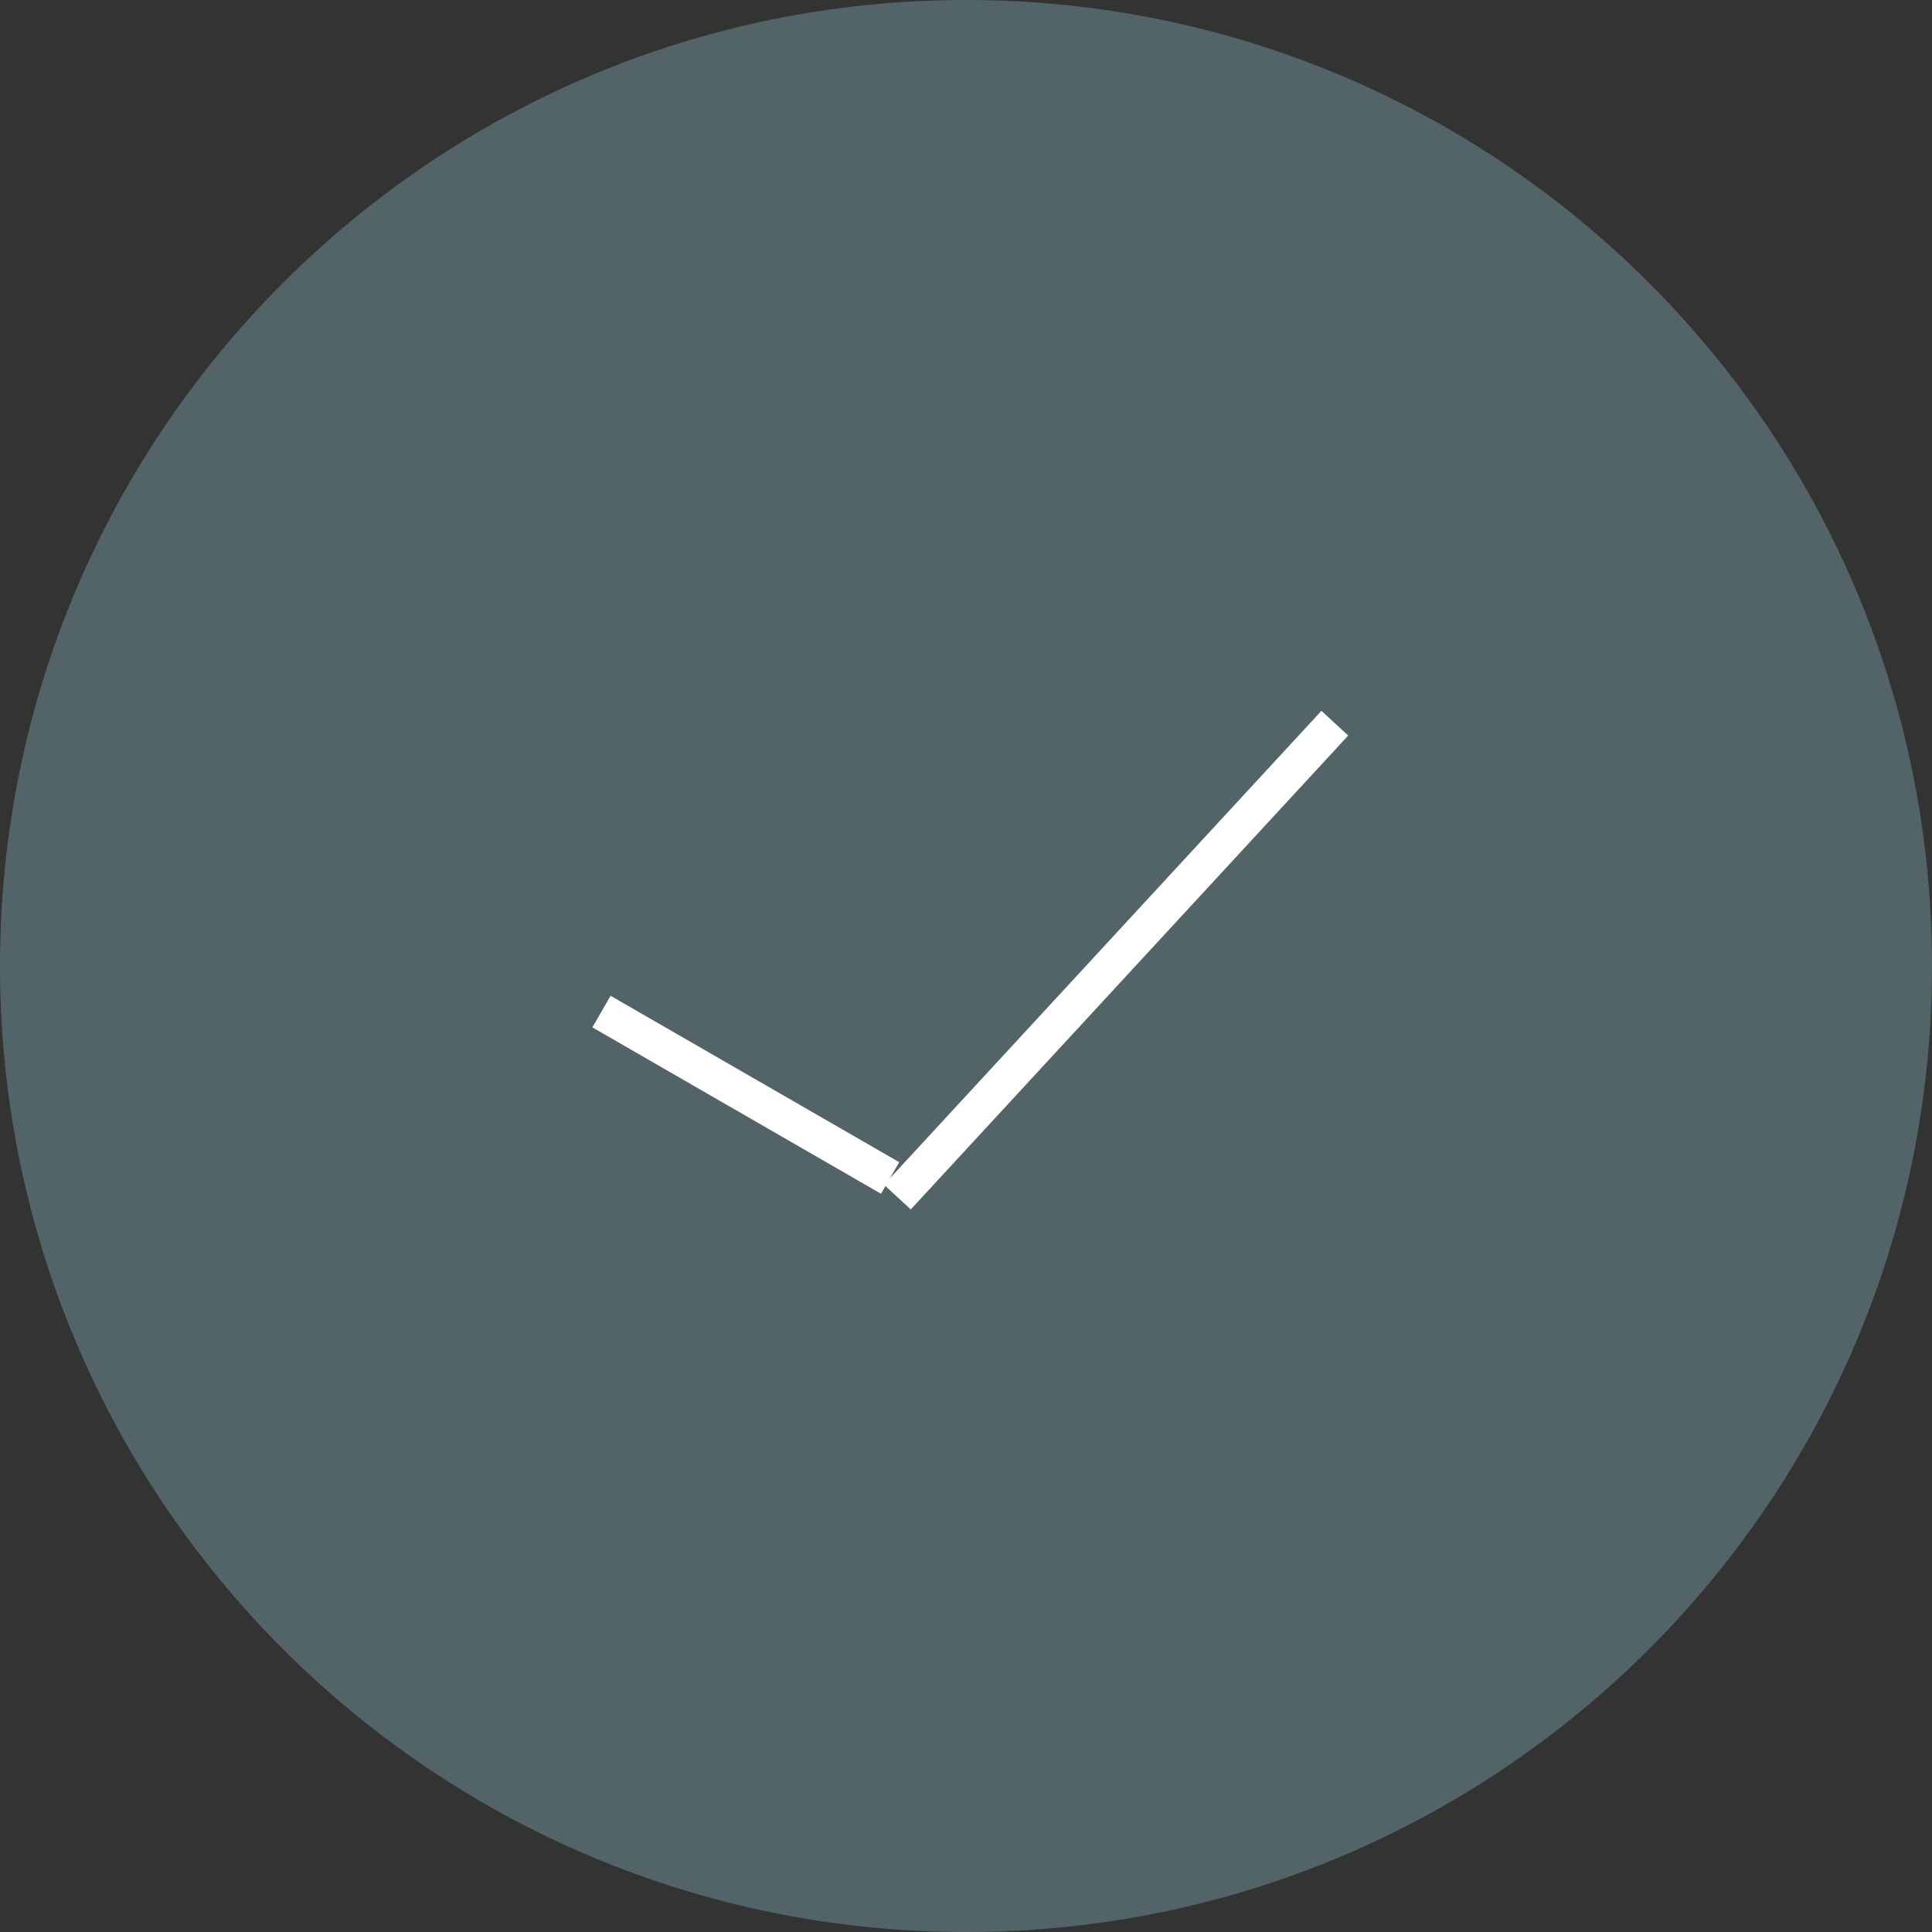 <svg width="90" height="90" viewBox="0 0 106 106" fill="none" xmlns="http://www.w3.org/2000/svg">
<rect x="0" y="0" width="106" height="106" fill="#333333" stroke="none"/>
<g clip-path="url(#clip0_513_375)">
<path d="M53 106C82.271 106 106 82.271 106 53C106 23.729 82.271 0 53 0C23.729 0 0 23.729 0 53C0 82.271 23.729 106 53 106Z" fill="#526468"/>
<path d="M33 55.5L48.836 64.63" stroke="white" stroke-width="2"/>
<line x1="73.235" y1="39.678" x2="49.235" y2="65.678" stroke="white" stroke-width="2"/>
</g>
<defs>
<clipPath id="clip0_513_375">
<rect width="106" height="106" fill="white"/>
</clipPath>
</defs>
</svg>
